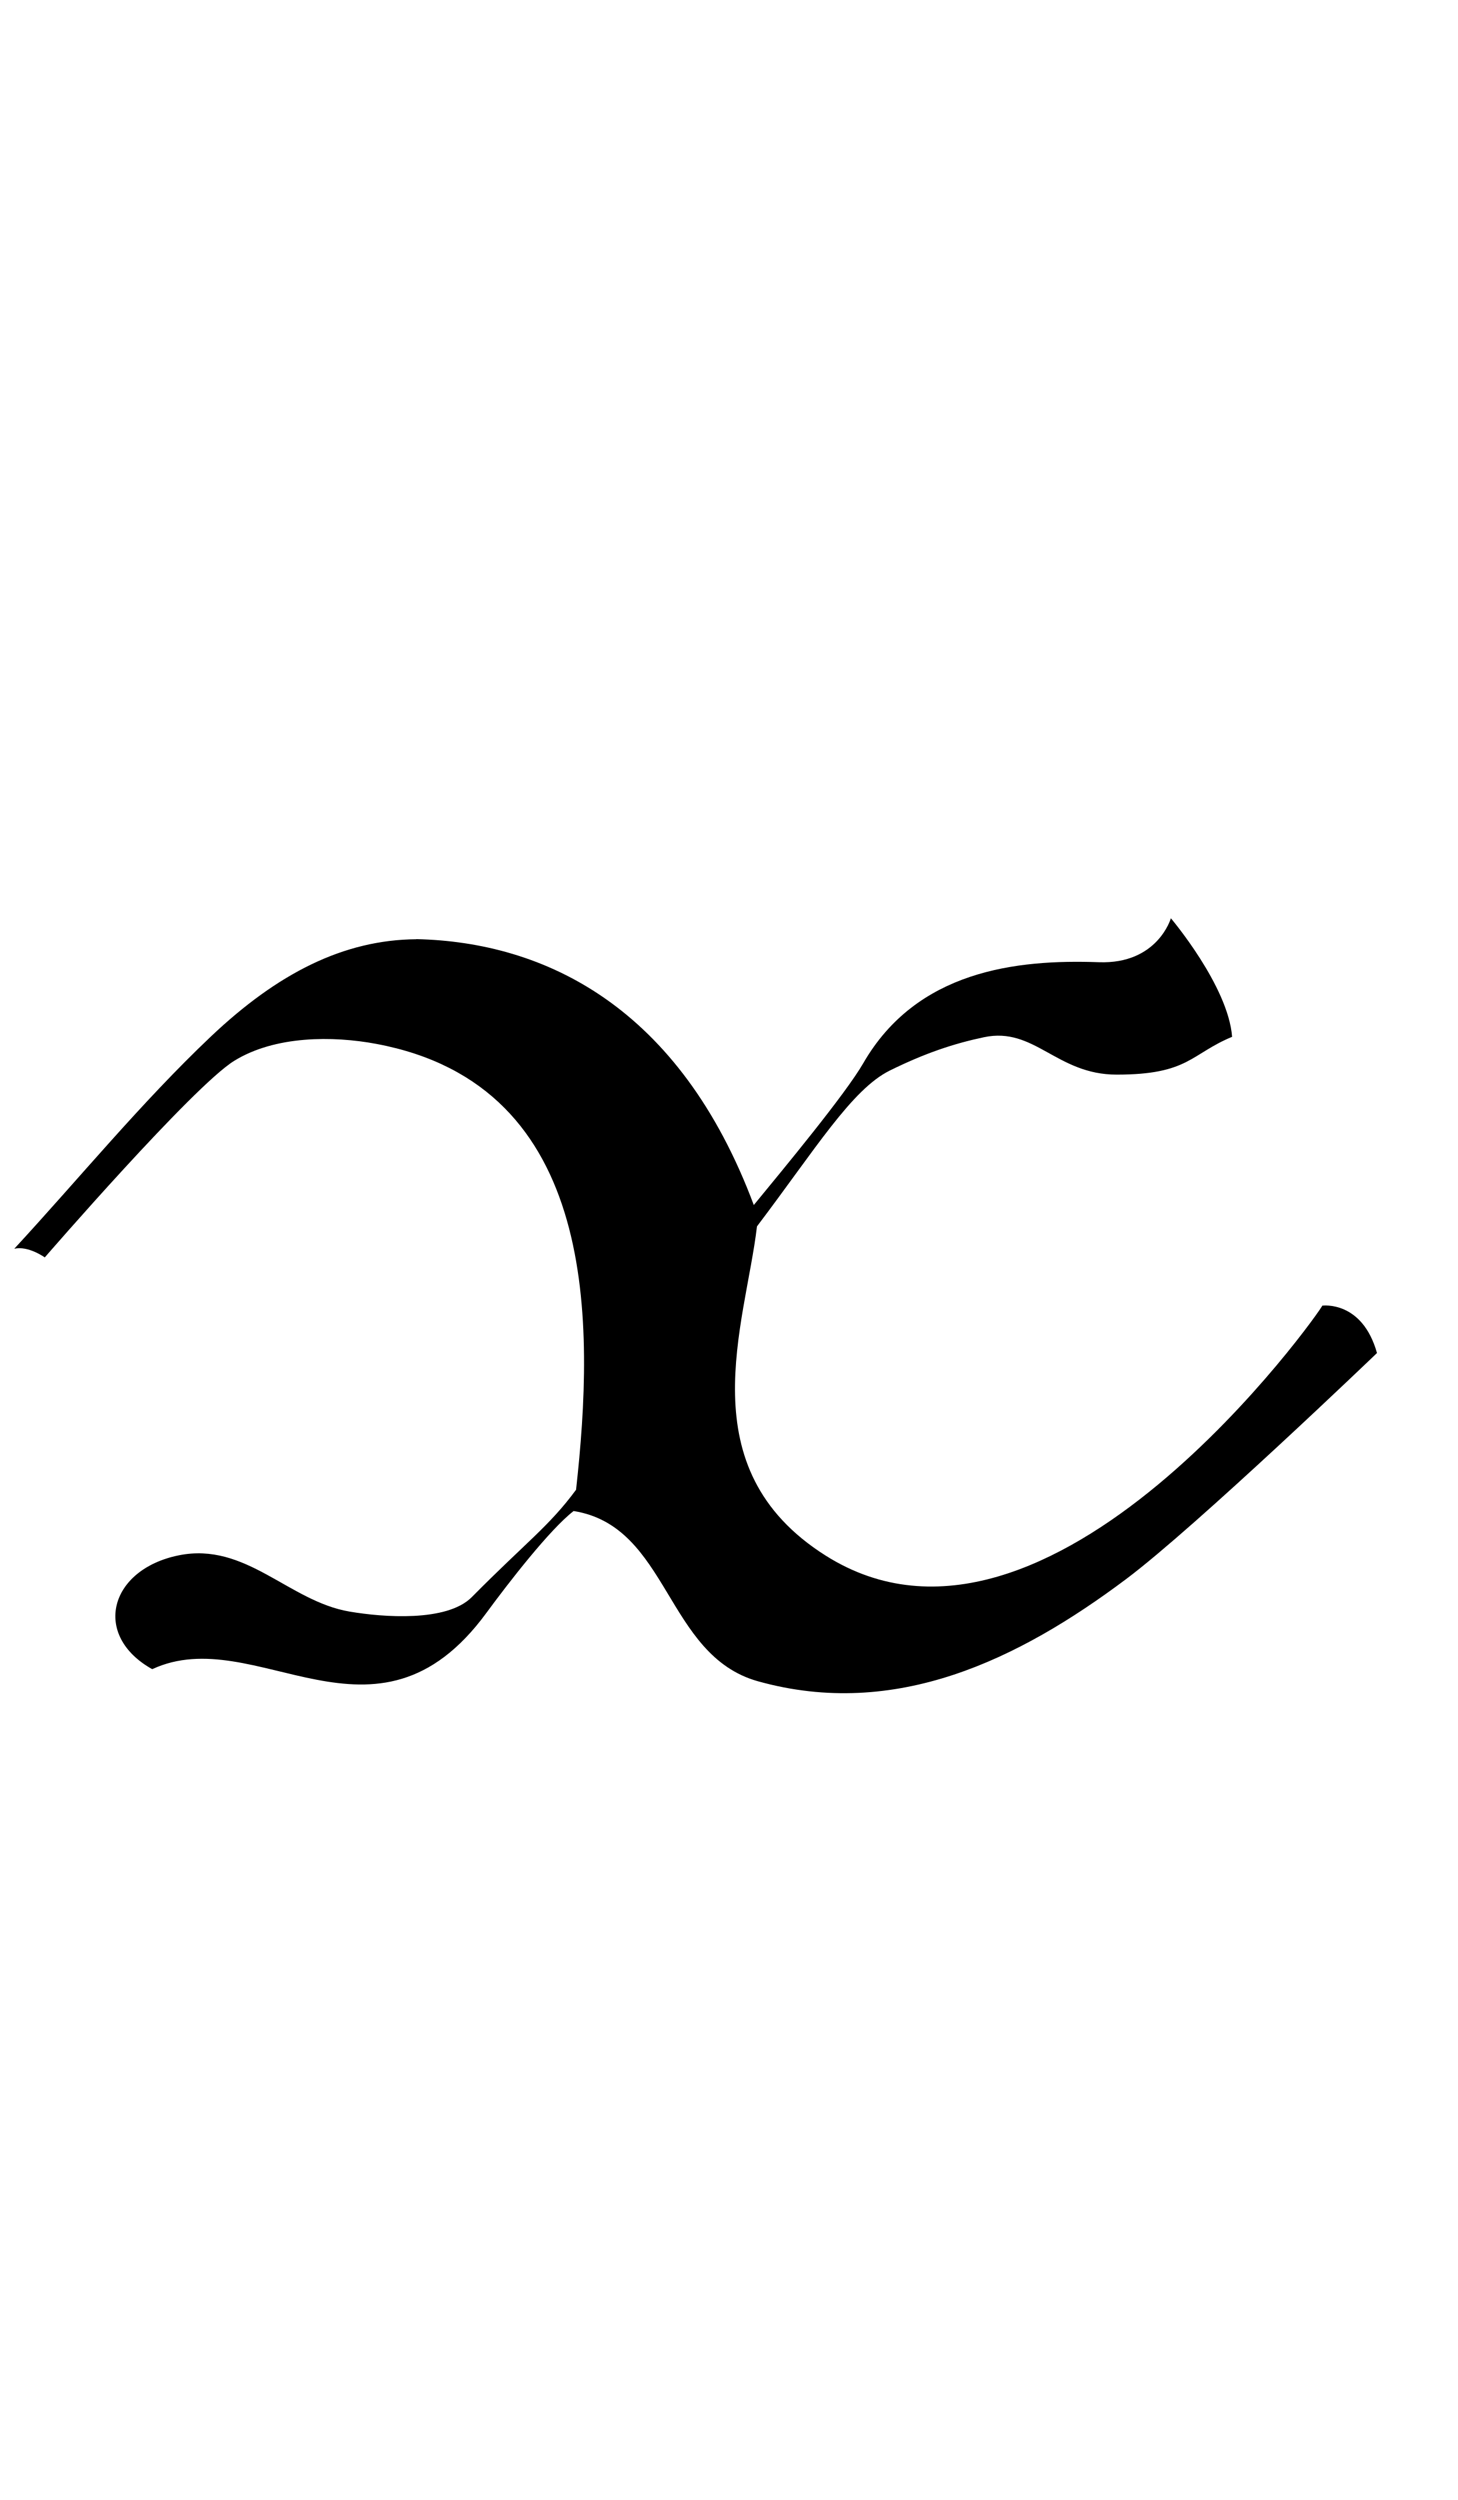 <?xml version="1.0" encoding="UTF-8" standalone="no"?>
<!-- Created with Inkscape (http://www.inkscape.org/) -->

<svg
   width="28"
   height="48"
   viewBox="0 0 7.408 12.7"
   version="1.1"
   id="svg5"
   inkscape:version="1.1.1 (3bf5ae0d25, 2021-09-20)"
   sodipodi:docname="x.svg"
   xmlns:inkscape="http://www.inkscape.org/namespaces/inkscape"
   xmlns:sodipodi="http://sodipodi.sourceforge.net/DTD/sodipodi-0.dtd"
   xmlns="http://www.w3.org/2000/svg"
   xmlns:svg="http://www.w3.org/2000/svg">
  <sodipodi:namedview
     id="namedview7"
     pagecolor="#ffffff"
     bordercolor="#666666"
     borderopacity="1.0"
     inkscape:pageshadow="2"
     inkscape:pageopacity="0.0"
     inkscape:pagecheckerboard="0"
     inkscape:document-units="mm"
     showgrid="false"
     showguides="true"
     inkscape:guide-bbox="true"
     units="px"
     width="32px"
     inkscape:zoom="17.557358"
     inkscape:cx="11.704494"
     inkscape:cy="19.108797"
     inkscape:window-width="1889"
     inkscape:window-height="1058"
     inkscape:window-x="31"
     inkscape:window-y="0"
     inkscape:window-maximized="1"
     inkscape:current-layer="layer1">
    <sodipodi:guide
       position="0,4.233"
       orientation="0,1"
       id="guide824"
       inkscape:label=""
       inkscape:locked="false"
       inkscape:color="rgb(0,0,255)" />
  </sodipodi:namedview>
  <defs
     id="defs2" />
  <g
     inkscape:label="Layer 1"
     inkscape:groupmode="layer"
     id="layer1">
    <path
       id="path1092"
       style="opacity:1;fill:#000000;stroke:none;stroke-width:0.253"
       d="m 7.984,18.006 c -1.394,0.011 -2.658,0.649 -3.945,1.869 -1.336,1.267 -2.524,2.72 -3.766,4.065 0.268,-0.062 0.585,0.166 0.585,0.166 0,0 2.836,-3.275 3.631,-3.768 0.785,-0.486 1.895,-0.481 2.723,-0.326 4.291,0.799 4.184,5.376 3.833,8.548 -0.513,0.697 -0.961,1.009 -1.999,2.058 C 8.569,31.1 7.34,31.005 6.703,30.896 5.534,30.699 4.717,29.555 3.424,29.818 2.093,30.09 1.759,31.352 2.918,32 c 1.985,-0.923 4.281,1.821 6.407,-1.078 0.419,-0.571 1.214,-1.599 1.673,-1.954 1.833,0.292 1.757,2.767 3.535,3.264 2.641,0.738 5.001,-0.416 7.06,-1.96 1.346,-1.01 4.809,-4.333 4.809,-4.333 -0.285,-1.015 -1.049,-0.908 -1.049,-0.908 0.006,0.05 -5.233,7.505 -9.525,4.79 -2.649,-1.676 -1.538,-4.419 -1.314,-6.31 1.115,-1.472 1.818,-2.627 2.546,-2.987 0.675,-0.333 1.223,-0.516 1.805,-0.639 0.97,-0.206 1.392,0.717 2.545,0.717 1.382,0 1.417,-0.394 2.214,-0.725 -0.074,-0.975 -1.174,-2.273 -1.174,-2.273 0,0 -0.252,0.884 -1.382,0.843 -1.589,-0.058 -3.491,0.162 -4.515,1.934 -0.346,0.6 -1.525,2.02 -2.1,2.721 -1.424,-3.805 -4.004,-5.041 -6.471,-5.098 z"
       transform="scale(0.265)"
       sodipodi:nodetypes="ssccsccscccscssccscsssccssccs" />
  </g>
</svg>
